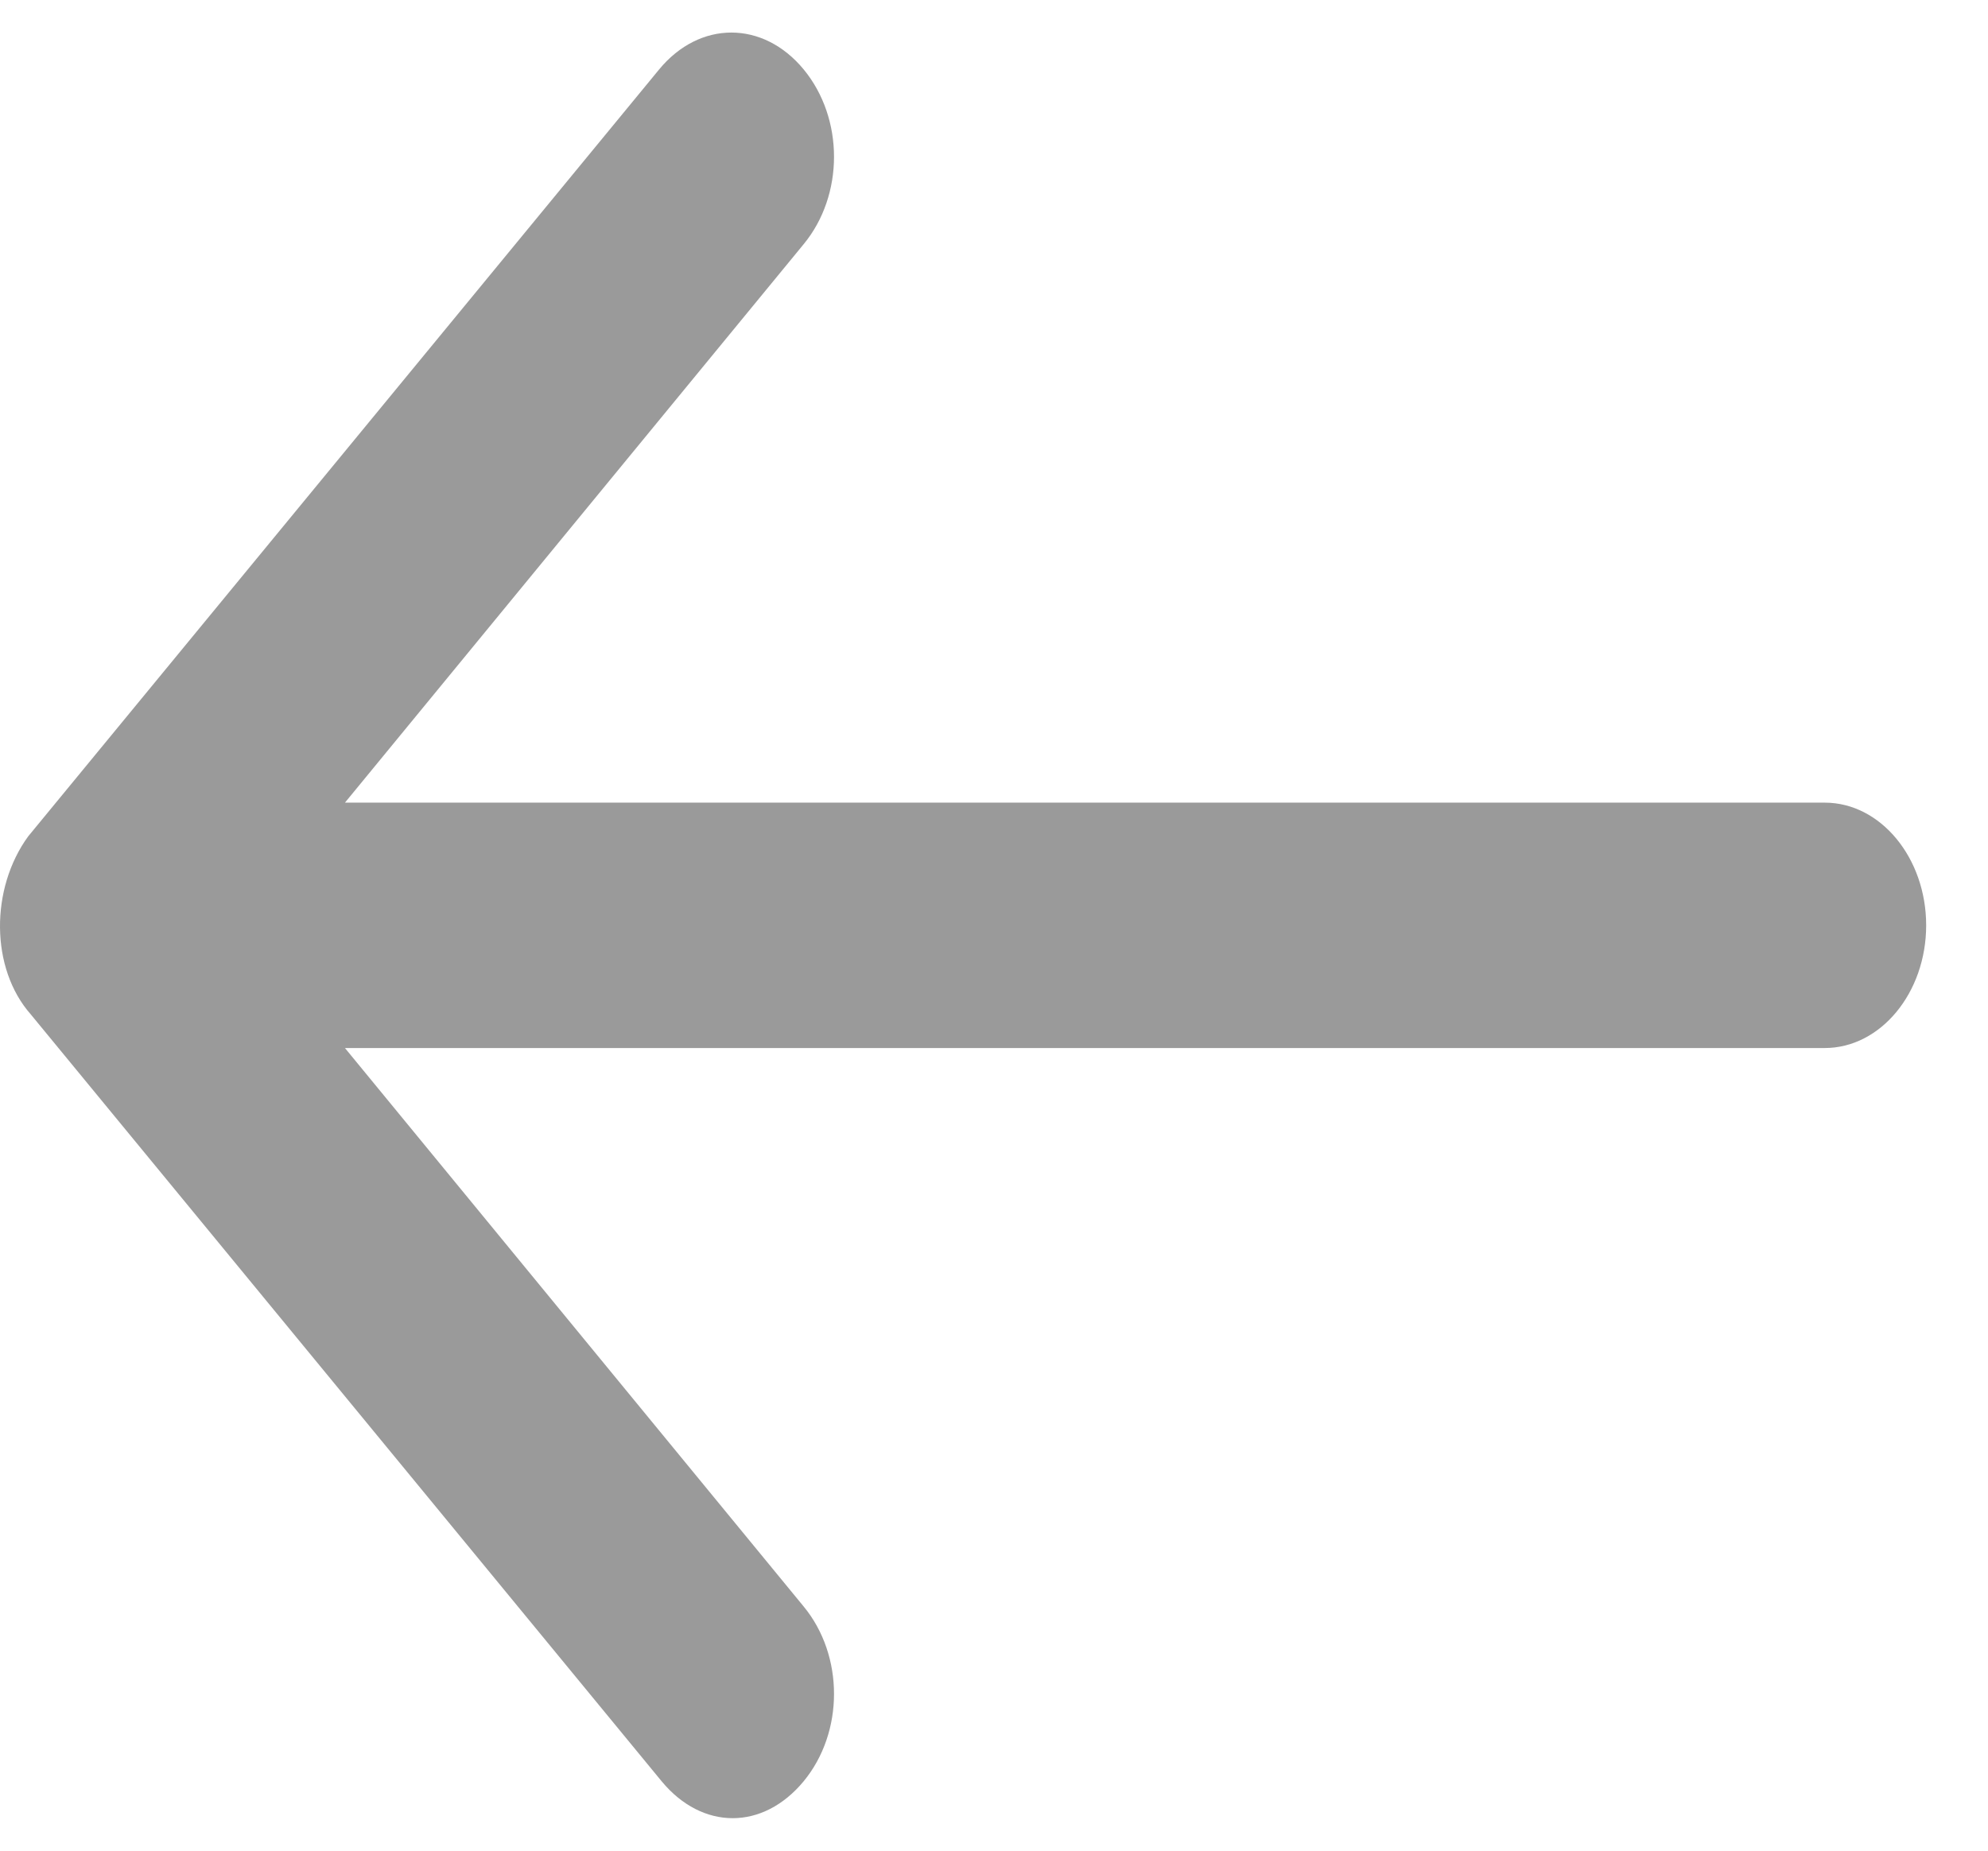 <svg width="29" height="27" viewBox="0 0 29 27" fill="none" xmlns="http://www.w3.org/2000/svg">
<path d="M0.448 14.798L9.652 25.988C9.948 26.346 10.318 26.526 10.688 26.526C11.057 26.526 11.427 26.346 11.723 25.988C12.314 25.272 12.314 24.153 11.723 23.437L5.032 15.29H26.619C27.432 15.29 28.098 14.485 28.098 13.5C28.098 12.515 27.432 11.71 26.619 11.71H5.032L11.723 3.563C12.314 2.847 12.314 1.728 11.723 1.012C11.131 0.296 10.207 0.296 9.616 1.012L0.411 12.202C-0.143 12.963 -0.143 14.127 0.448 14.798Z" fill="#9A9A9A"/>
</svg>
